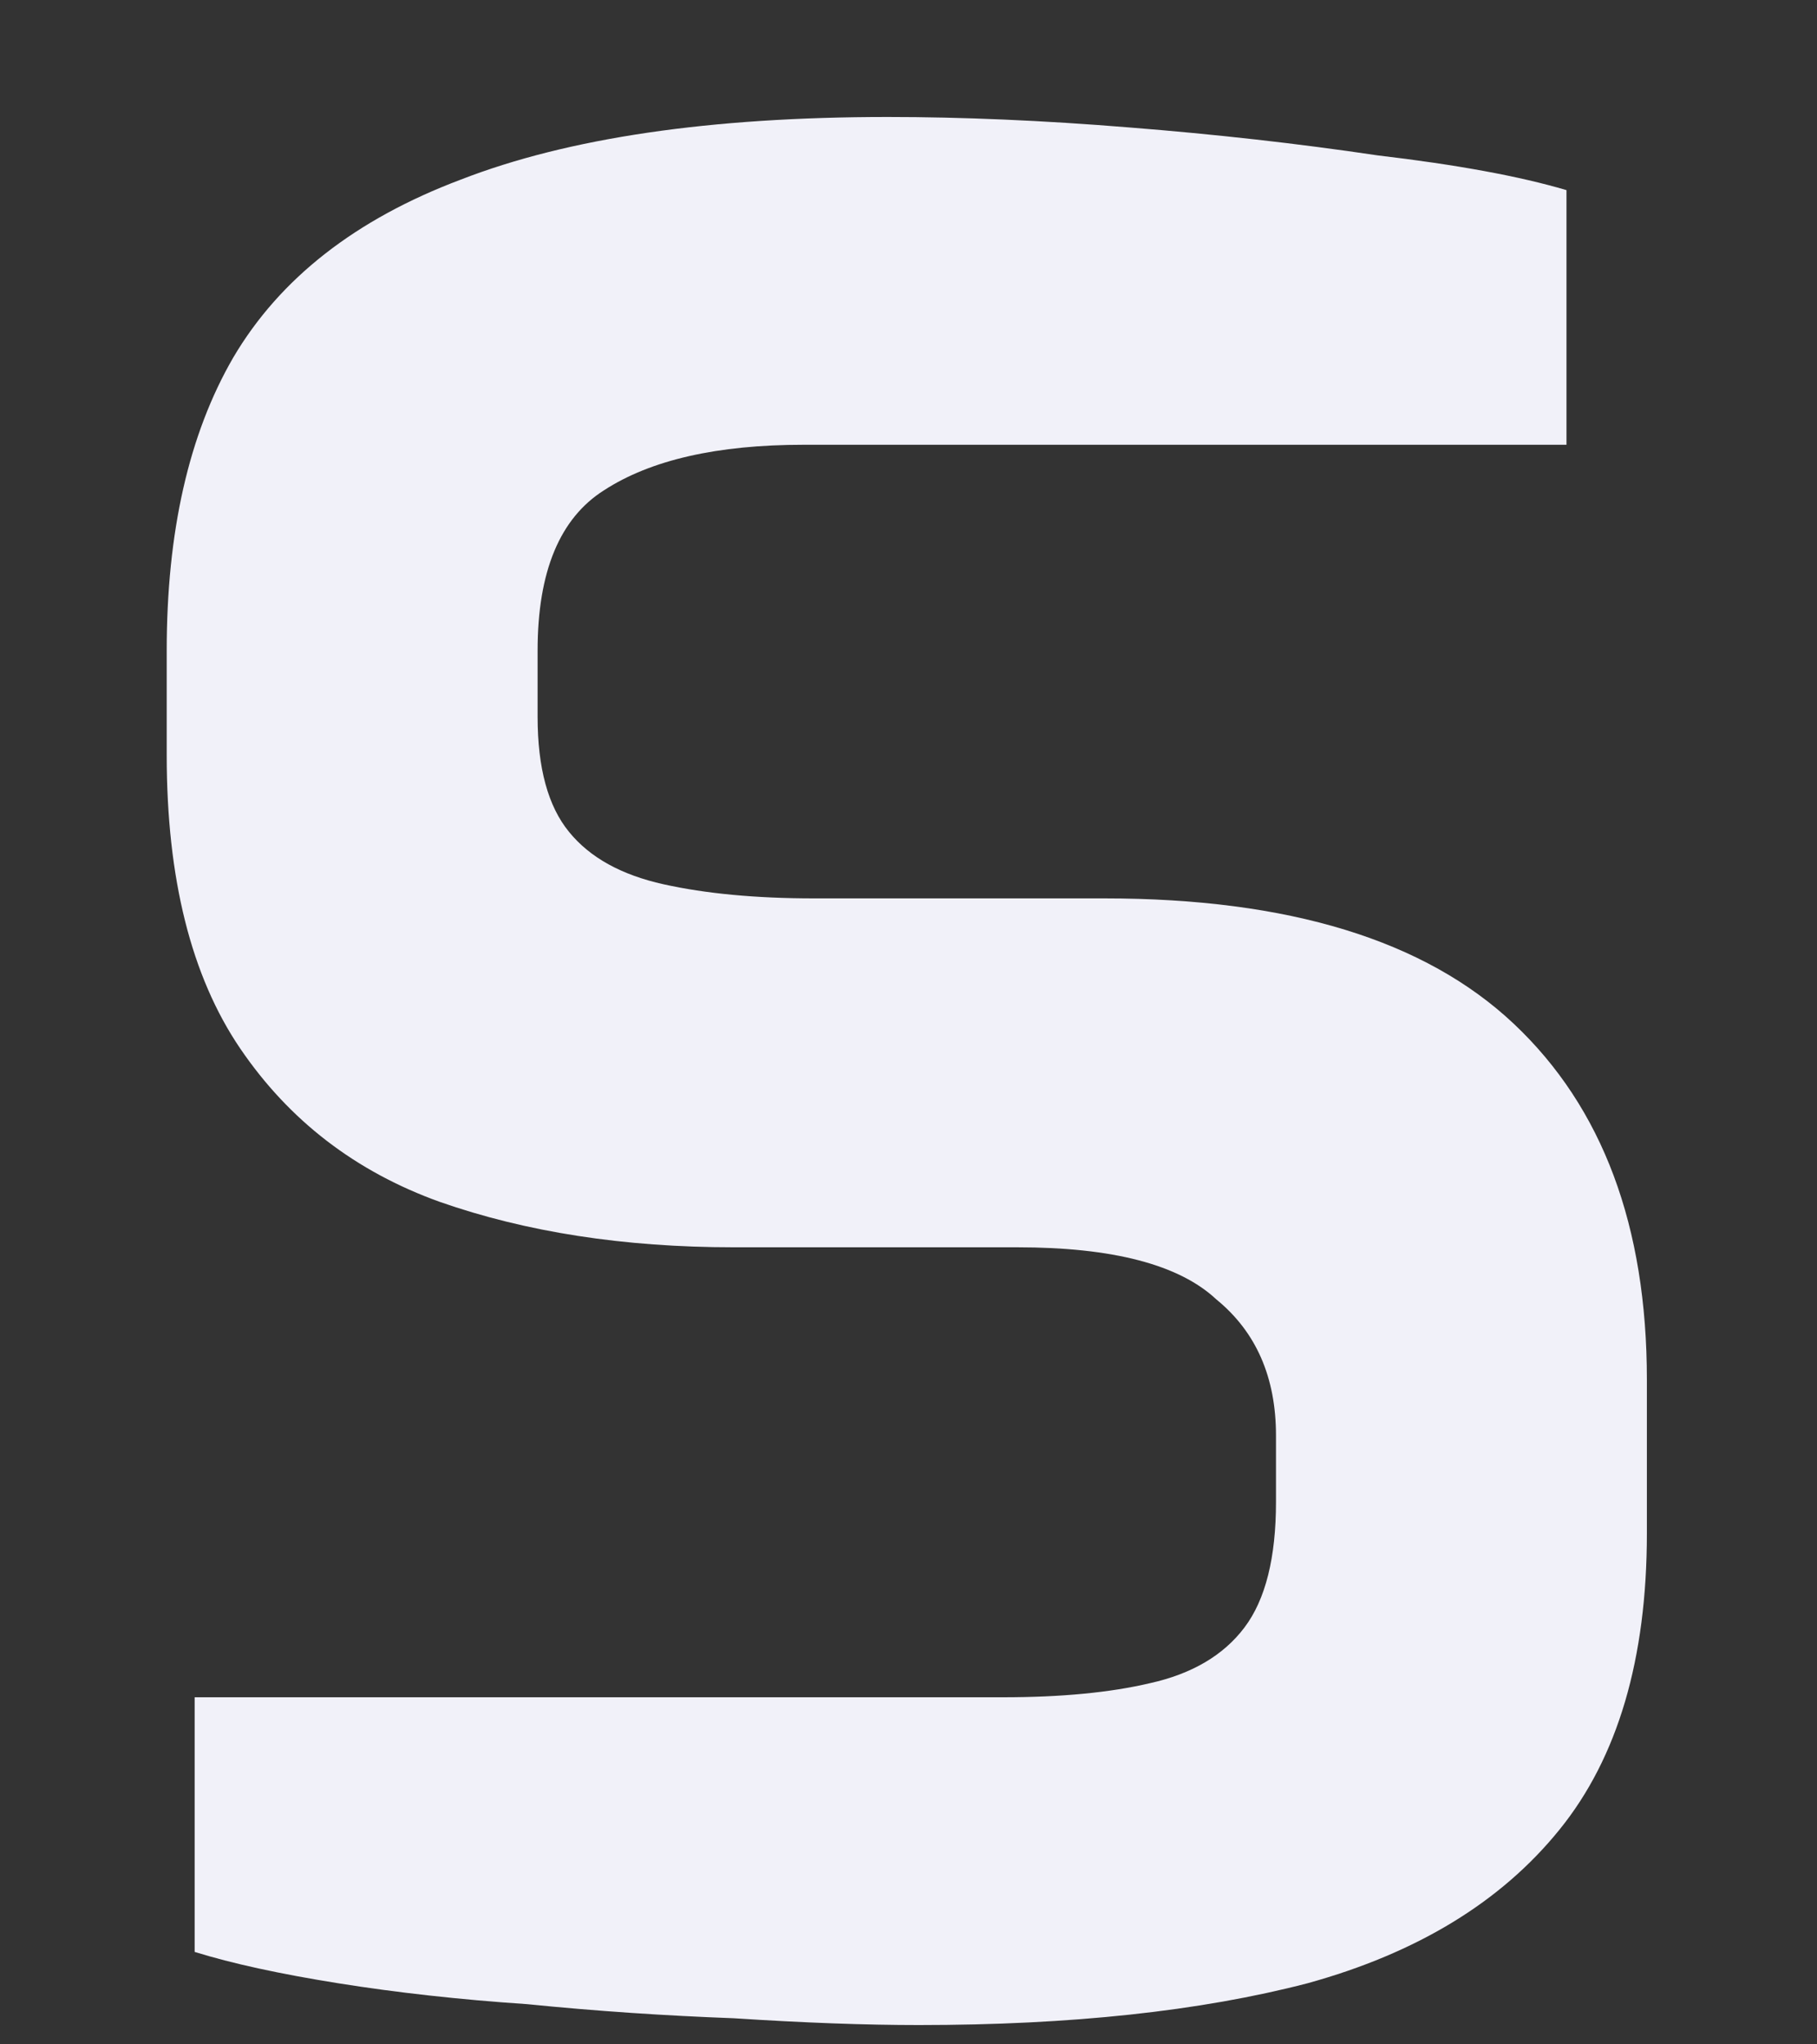 <?xml version="1.0" encoding="UTF-8" standalone="no"?><svg width='8' height='9' viewBox='0 0 8 9' fill='none' xmlns='http://www.w3.org/2000/svg'>
<rect x="0" y="0" width="8" height="9" fill="#333333" stroke="none"/>
<path d='M4.046 8.915C3.81 8.915 3.538 8.905 3.23 8.885C2.932 8.874 2.629 8.854 2.321 8.823C2.023 8.803 1.746 8.772 1.489 8.731C1.232 8.69 1.021 8.644 0.857 8.593V7.472H4.416C4.673 7.472 4.889 7.451 5.063 7.41C5.248 7.369 5.387 7.287 5.479 7.165C5.572 7.042 5.618 6.857 5.618 6.612V6.32C5.618 6.064 5.531 5.864 5.356 5.721C5.192 5.567 4.899 5.491 4.478 5.491H3.23C2.747 5.491 2.316 5.424 1.936 5.291C1.566 5.158 1.273 4.933 1.057 4.615C0.842 4.298 0.734 3.868 0.734 3.325V2.864C0.734 2.342 0.831 1.912 1.027 1.574C1.232 1.226 1.566 0.965 2.028 0.791C2.501 0.607 3.127 0.515 3.908 0.515C4.236 0.515 4.591 0.53 4.971 0.561C5.351 0.591 5.716 0.632 6.065 0.684C6.414 0.725 6.691 0.776 6.897 0.837V1.958H3.538C3.158 1.958 2.865 2.025 2.66 2.158C2.465 2.281 2.367 2.516 2.367 2.864V3.156C2.367 3.381 2.413 3.55 2.506 3.663C2.598 3.776 2.737 3.852 2.922 3.893C3.107 3.934 3.327 3.955 3.584 3.955H4.863C5.674 3.955 6.275 4.139 6.666 4.508C7.056 4.876 7.251 5.398 7.251 6.074V6.75C7.251 7.303 7.123 7.738 6.866 8.055C6.609 8.373 6.239 8.598 5.757 8.731C5.284 8.854 4.714 8.915 4.046 8.915Z' fill='#F1F1F9'/>
</svg>

